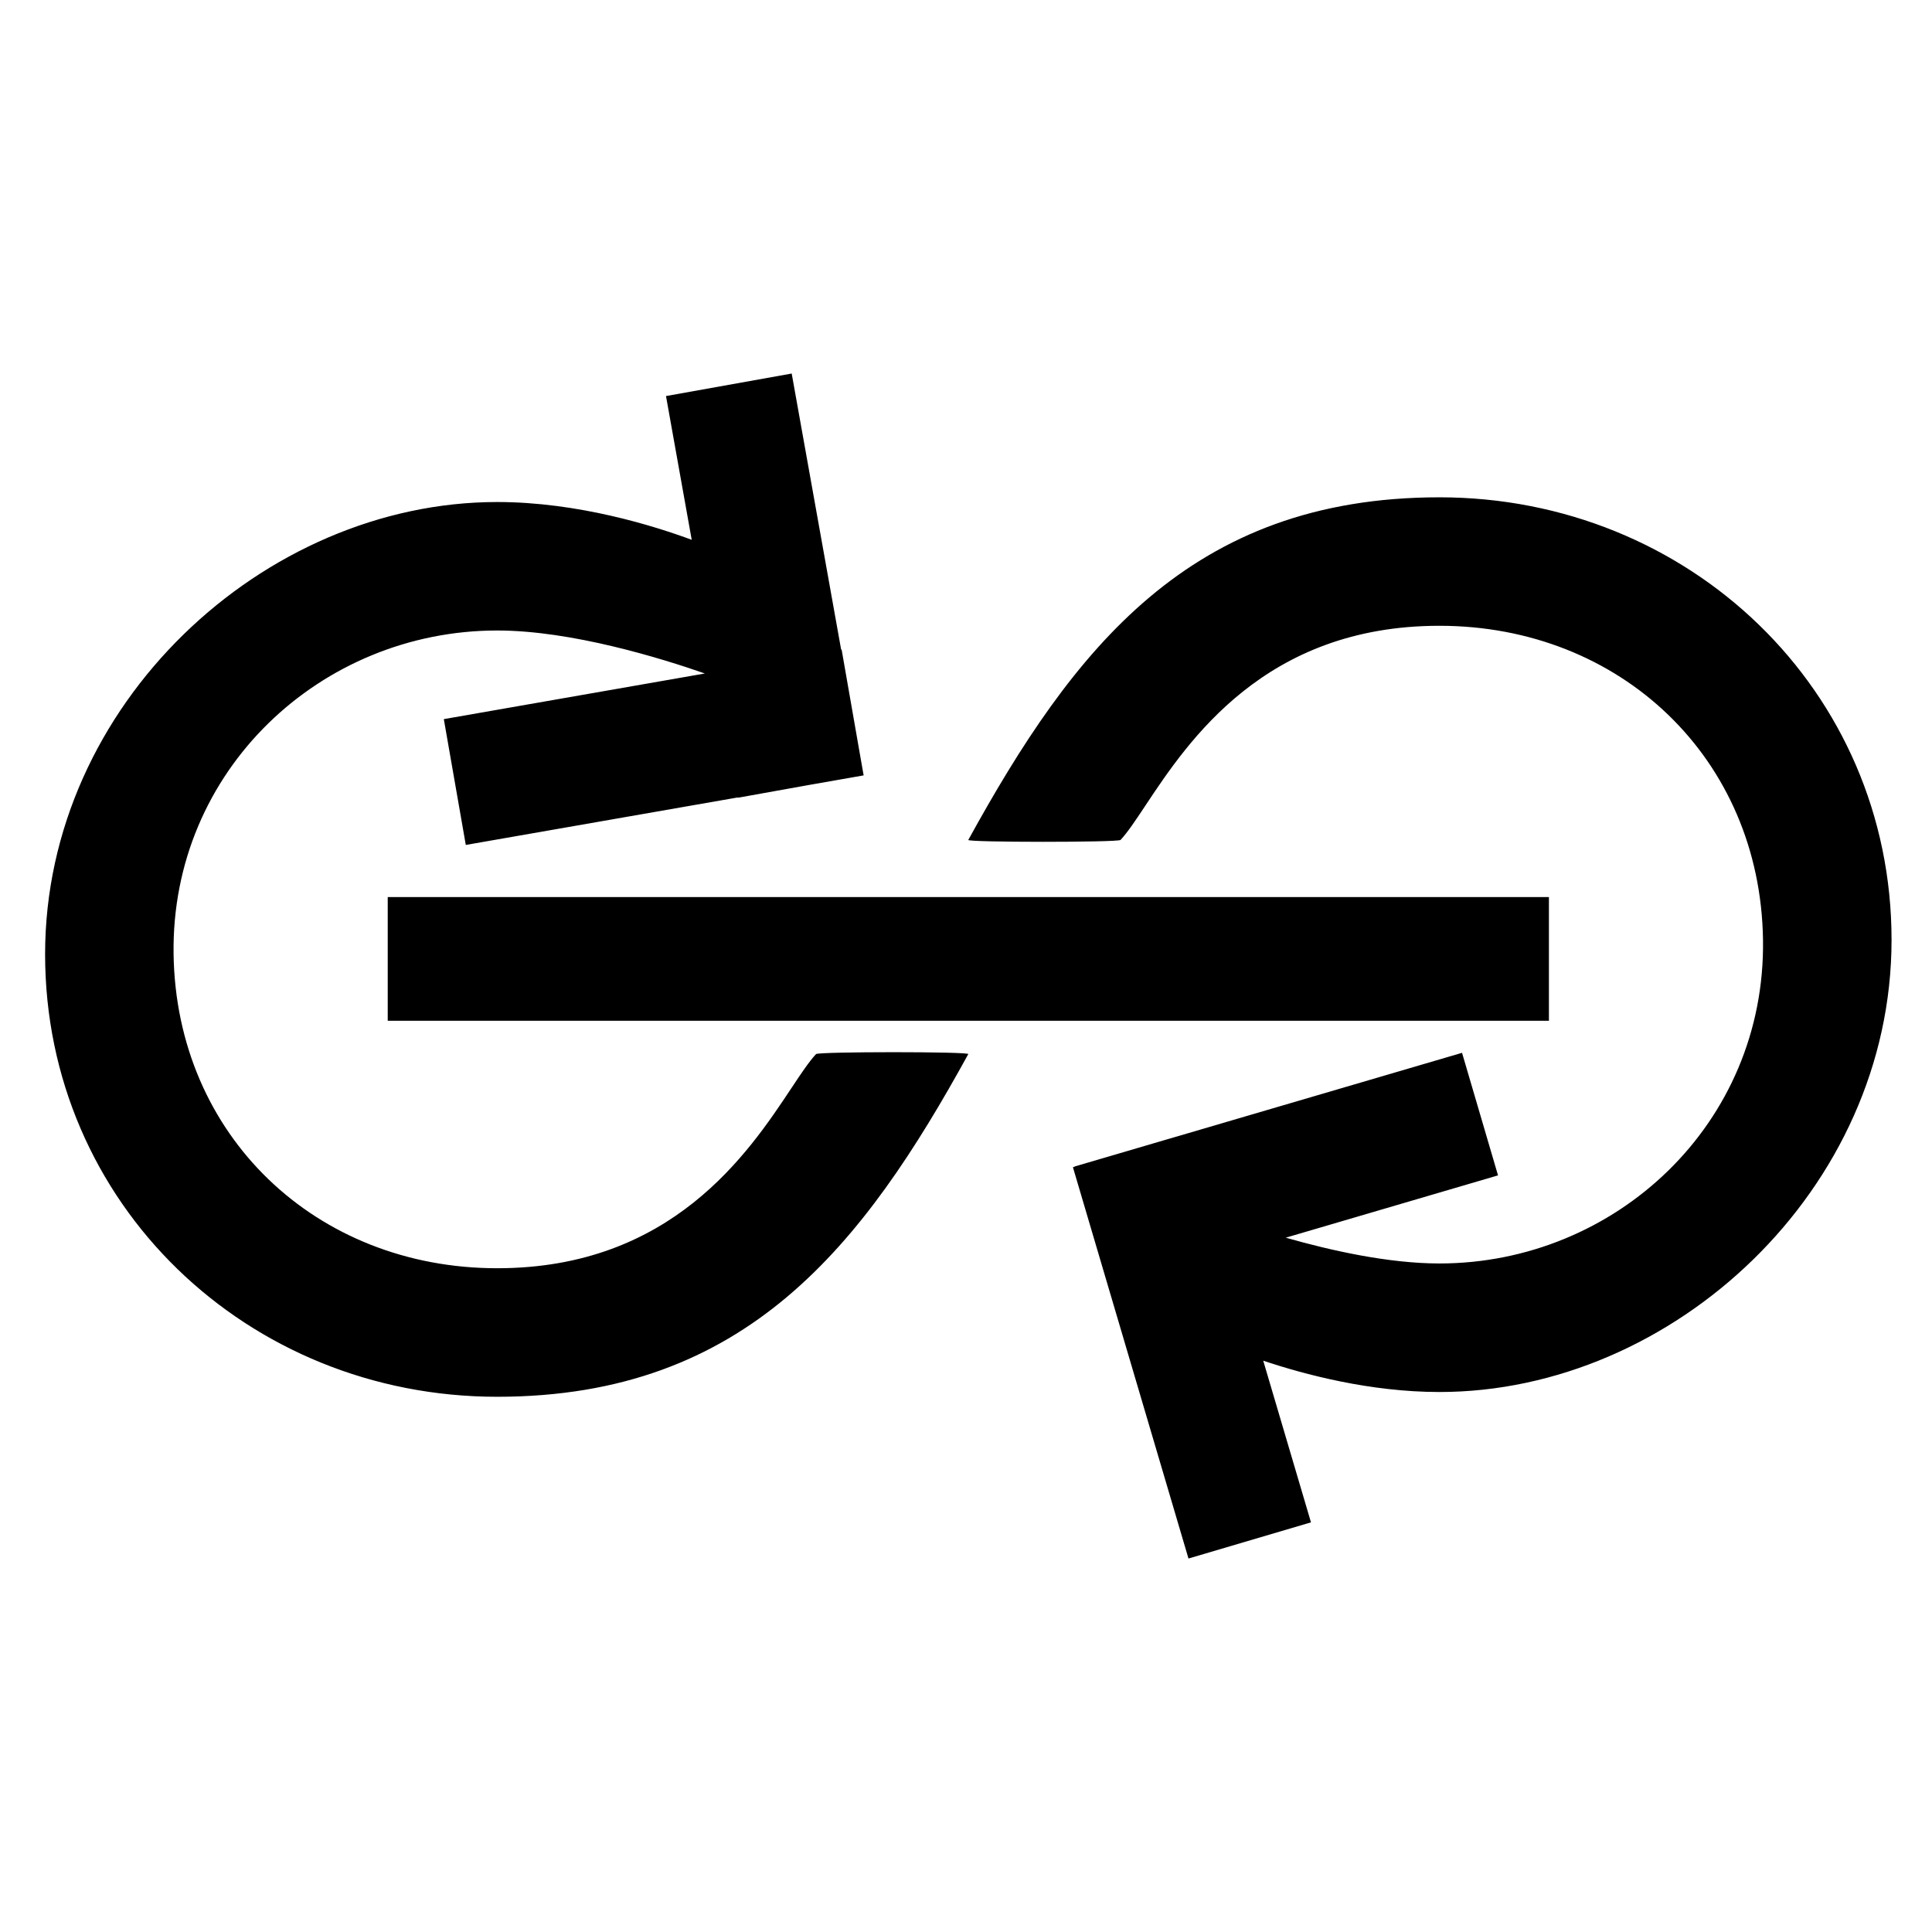 <!-- Generated by IcoMoon.io -->
<svg version="1.1" xmlns="http://www.w3.org/2000/svg" width="32" height="32" viewBox="0 0 32 32" fill="#000000">
<title>yfii</title>
<path d="M19.454 18.835l-1.655 0.486 0.001 0.003-0.029 0.009 1.914 6.481 2.029-0.599-0.791-2.678c0.679 0.228 1.77 0.519 2.919 0.519 3.87 0 7.488-3.353 7.488-7.488s-3.353-7.331-7.488-7.331c-4.136 0-6.069 2.522-7.804 5.675-0.023 0.041 2.483 0.042 2.522 0 0.116-0.125 0.249-0.324 0.41-0.567 0.711-1.071 1.979-2.98 4.871-2.98 3.004 0 5.316 2.199 5.36 5.202 0.044 3.047-2.444 5.36-5.36 5.36-0.839 0-1.794-0.213-2.545-0.427l3.516-1.032-0.596-2.030-4.764 1.398zM13.113 6.187l0.819 4.573 0.008-0.001 0.339 1.939 0.025 0.141-0.001 0 0.001 0.004-0.89 0.156-1.192 0.214-0.001-0.005-4.506 0.787-0.364-2.084 4.324-0.756c-0.714-0.249-2.204-0.712-3.44-0.712-2.916 0-5.404 2.313-5.36 5.36 0.044 3.004 2.356 5.203 5.36 5.203 2.892 0 4.16-1.909 4.871-2.98v-0h0c0.161-0.243 0.294-0.442 0.41-0.567 0.039-0.042 2.545-0.042 2.522 0-1.734 3.153-3.668 5.676-7.803 5.676s-7.488-3.195-7.488-7.331 3.619-7.489 7.488-7.489c1.34 0 2.601 0.396 3.222 0.626l-0.426-2.381 2.082-0.373zM25.655 16.907v-2.049h-19.233v2.049h19.233z"/>
</svg>
